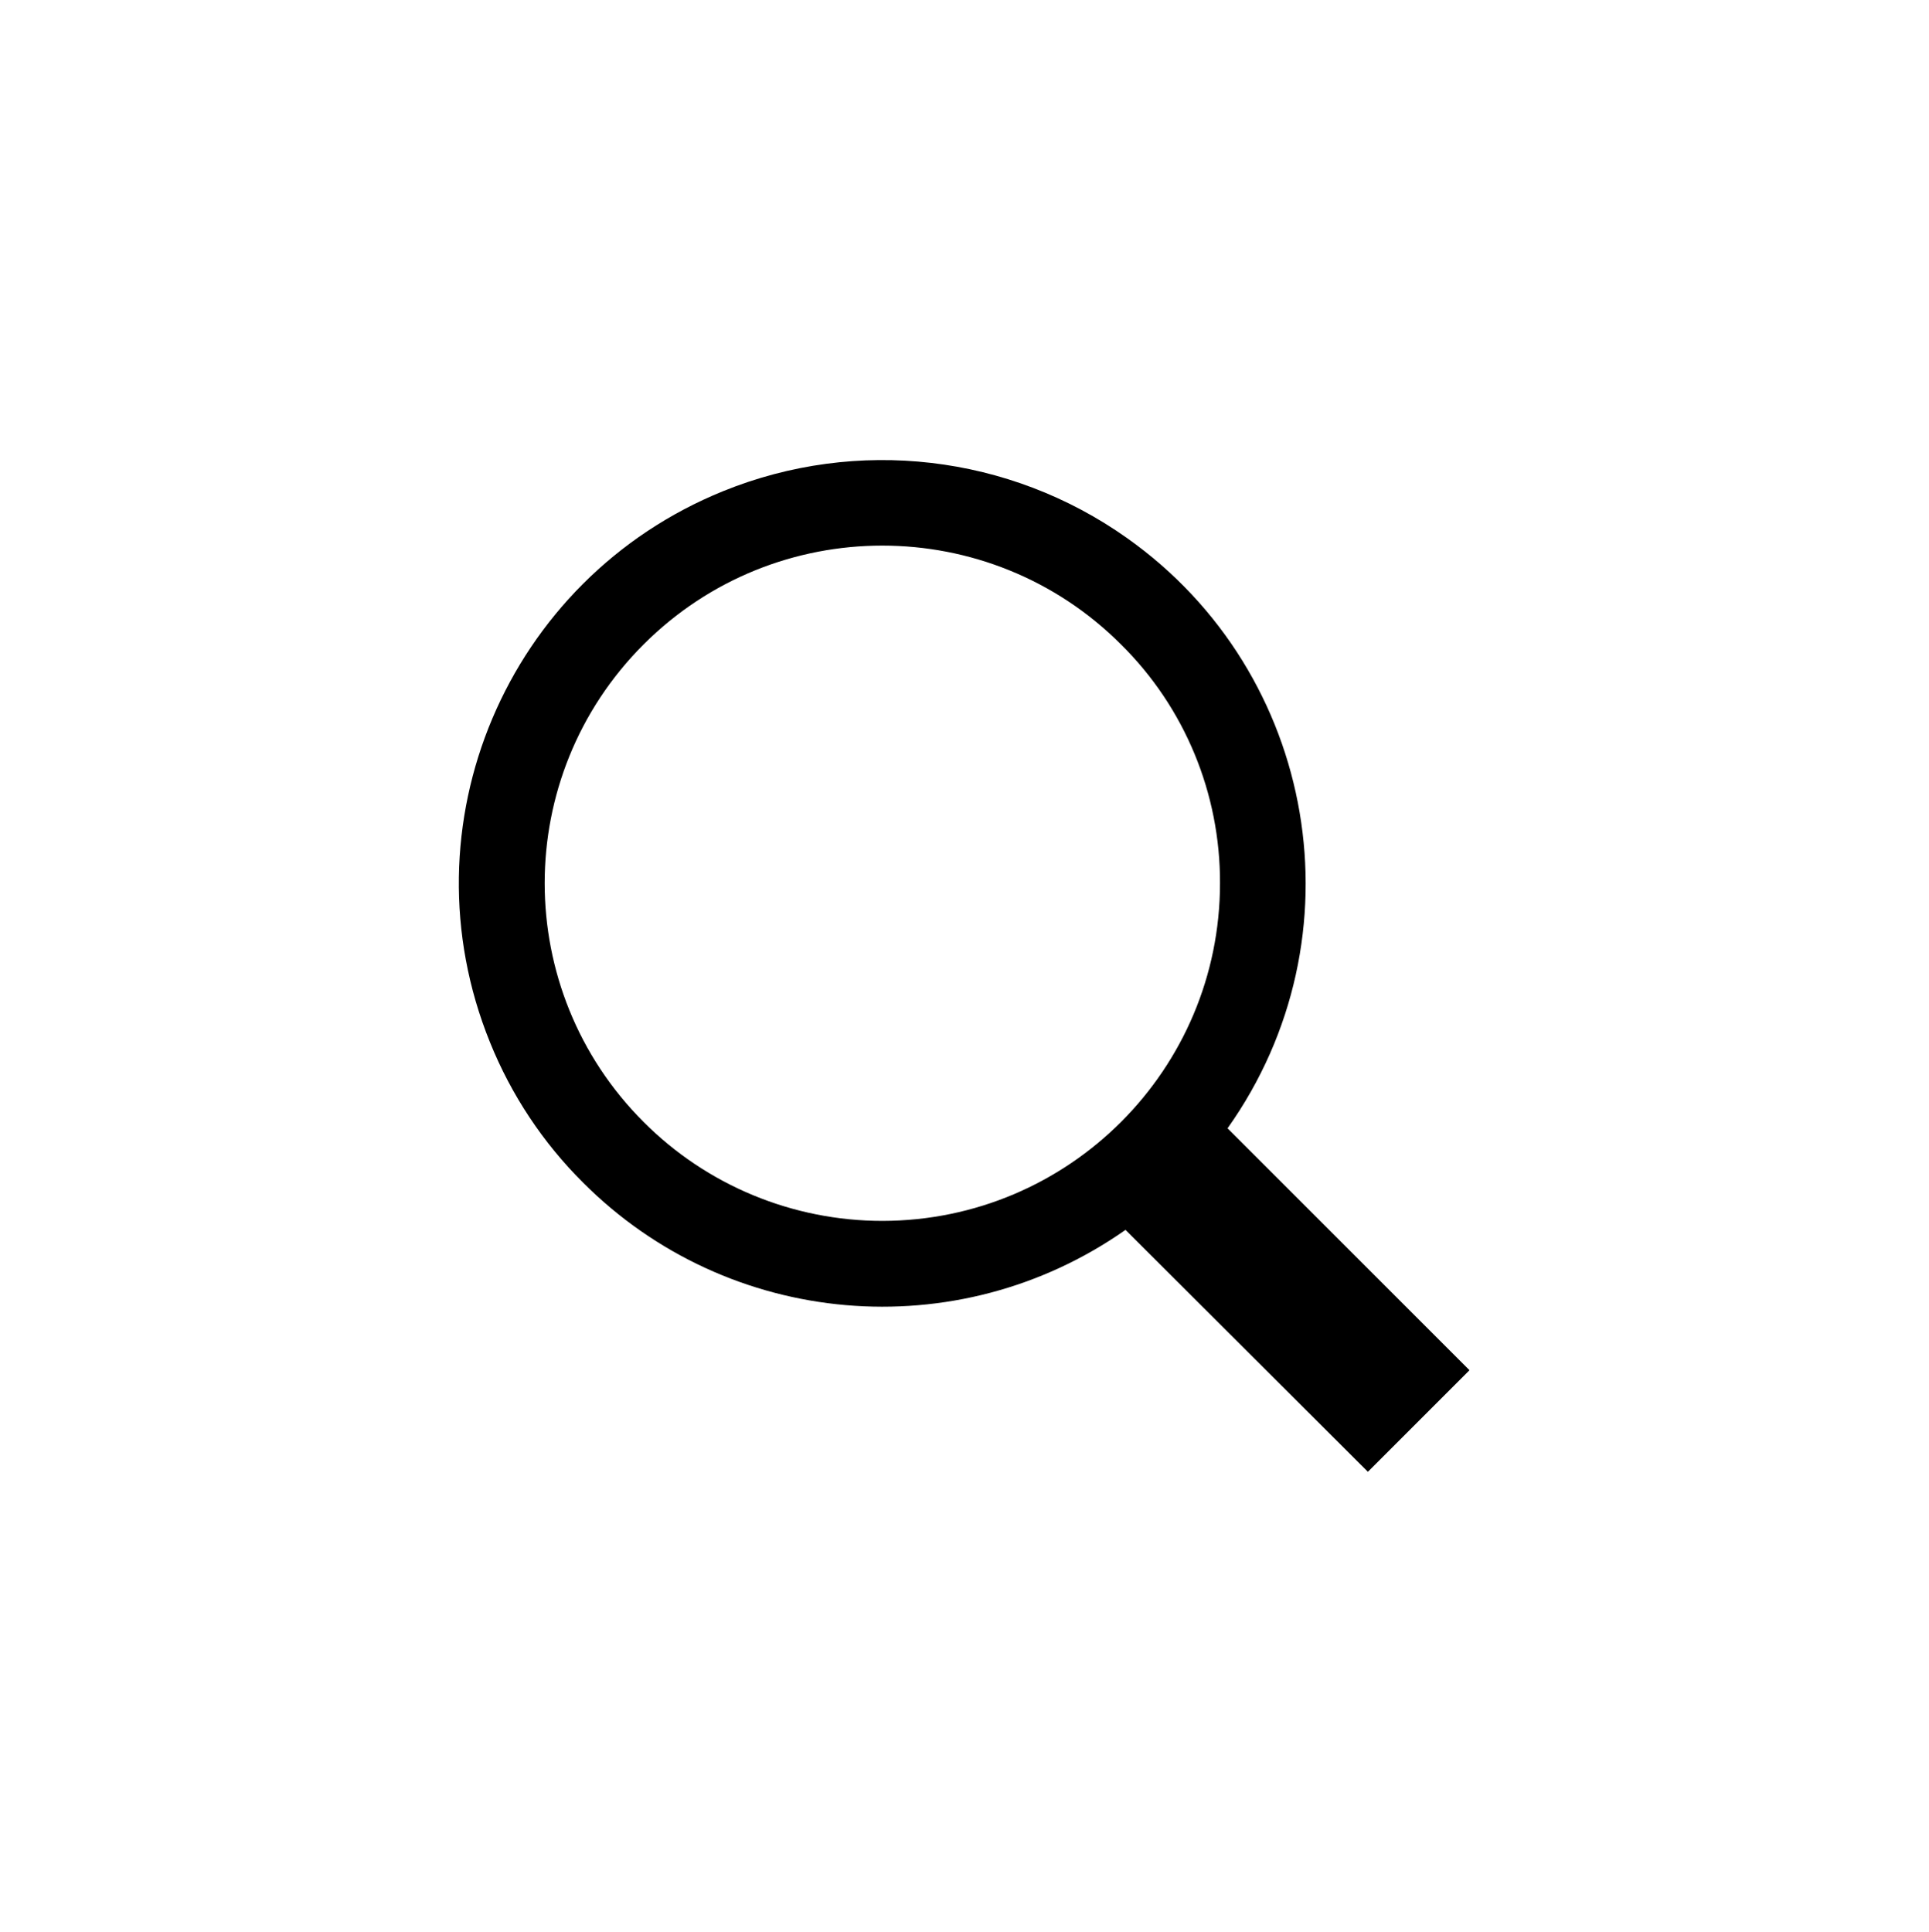 <?xml version="1.0" encoding="utf-8"?>
<!-- Generator: Adobe Illustrator 24.0.1, SVG Export Plug-In . SVG Version: 6.00 Build 0)  -->
<svg version="1.1" id="图层_1" xmlns="http://www.w3.org/2000/svg" xmlns:xlink="http://www.w3.org/1999/xlink" x="0px" y="0px"
	 viewBox="0 0 816.5 817.7" style="enable-background:new 0 0 816.5 817.7;" xml:space="preserve">
<title>资源 1</title>
<g id="图层_2_1_">
	<g id="图层_1-2">
		<path d="M622,580L519.6,477.6c57.3-80.7,38.2-192.6-42.5-249.8c-49.9-35.4-114.3-42.9-171-19.9c-91.7,37.2-135.9,141.6-98.7,233.3
			c9,22.3,22.4,42.5,39.4,59.4c61.5,61.6,158.4,70,229.6,20L579,623L622,580z M516.4,373.8c0,78.9-63.9,142.9-142.9,143
			c-37.9,0-74.3-15-101.1-41.9c-55.8-55.8-55.8-146.3,0-202.1s146.3-55.8,202.1,0C501.5,299.5,516.5,335.9,516.4,373.8z"/>
	</g>
</g>
</svg>
